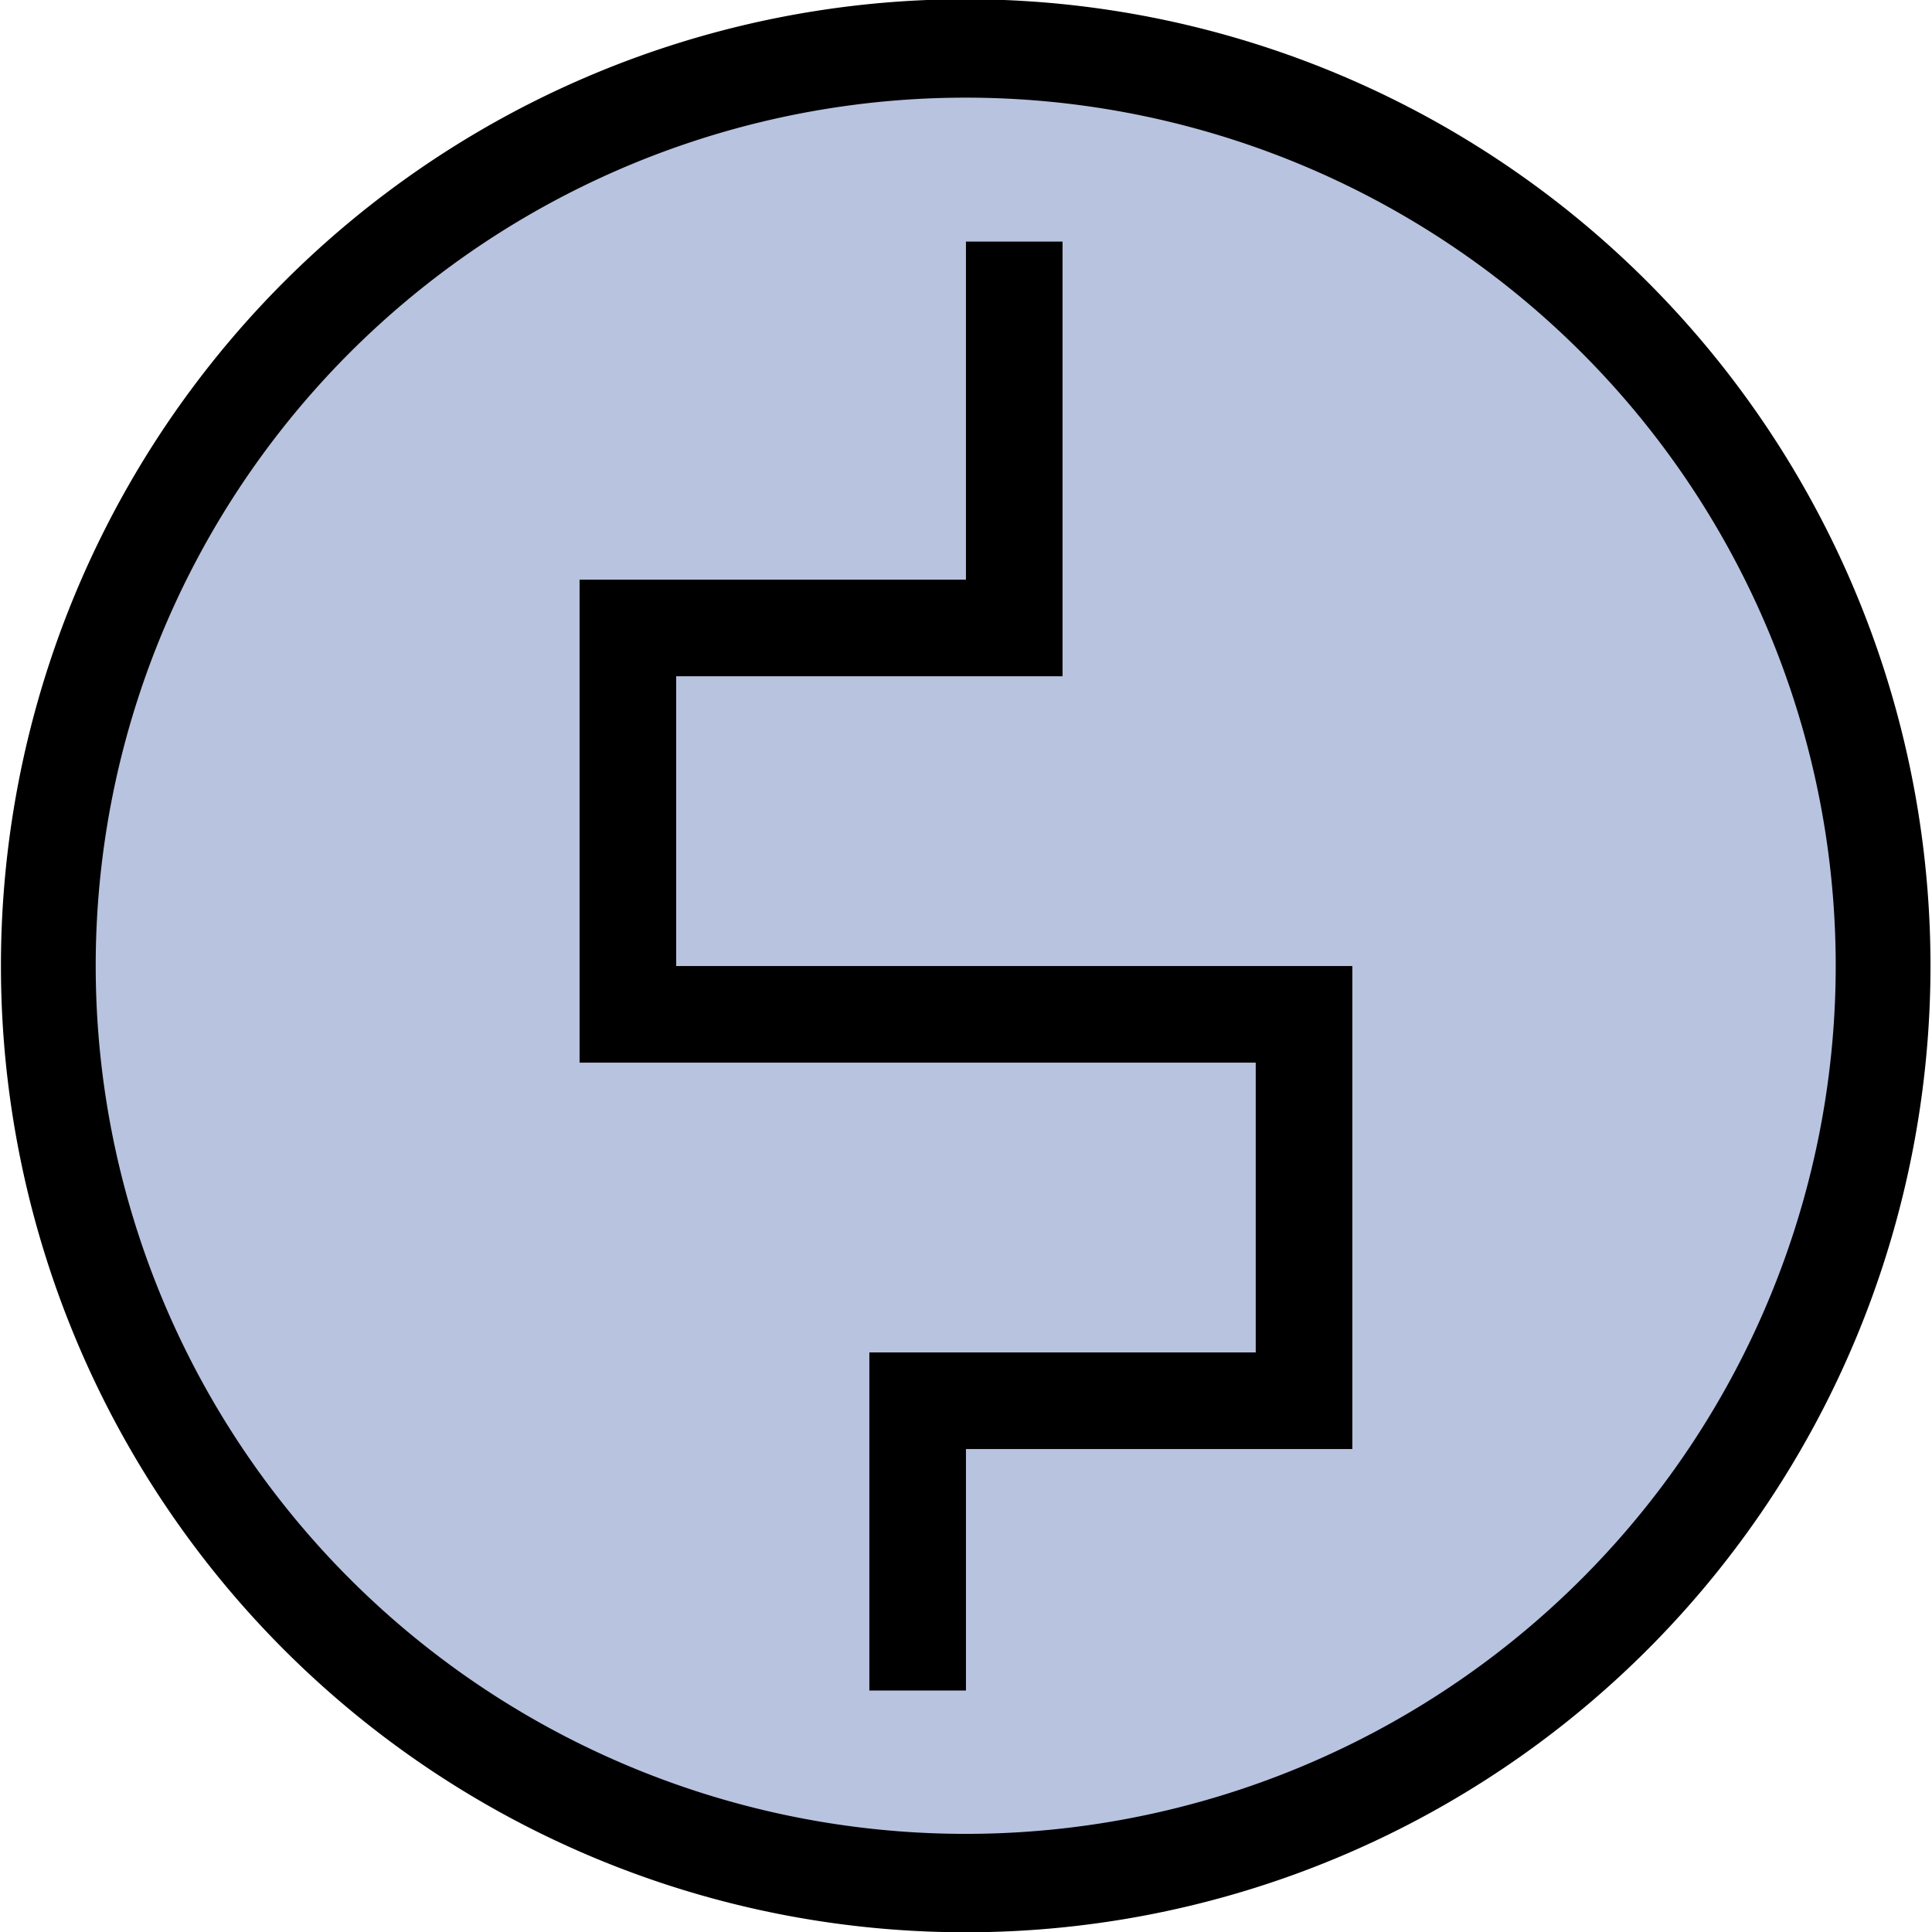 <?xml version="1.0" encoding="UTF-8" standalone="no"?>
<svg
   xmlns:dc="http://purl.org/dc/elements/1.1/"
   xmlns:cc="http://creativecommons.org/ns#"
   xmlns:rdf="http://www.w3.org/1999/02/22-rdf-syntax-ns#"
   xmlns:svg="http://www.w3.org/2000/svg"
   xmlns="http://www.w3.org/2000/svg"
   xmlns:sodipodi="http://sodipodi.sourceforge.net/DTD/sodipodi-0.dtd"
   xmlns:inkscape="http://www.inkscape.org/namespaces/inkscape"
   version="1.0"
   width="20.001"
   height="20.001"
   id="svg1307"
   sodipodi:version="0.32"
   inkscape:version="1.0.2 (e86c870879, 2021-01-15)"
   sodipodi:docname="pirg 0 (copy).svg">
  <sodipodi:namedview
     inkscape:window-height="885"
     inkscape:window-width="942"
     inkscape:pageshadow="2"
     inkscape:pageopacity="0.0"
     borderopacity="1.0"
     bordercolor="#666666"
     pagecolor="#ffffff"
     id="base"
     inkscape:zoom="11.313708"
     inkscape:cx="8.0036028"
     inkscape:cy="-3.8511615"
     inkscape:window-x="616"
     inkscape:window-y="209"
     inkscape:current-layer="svg1307"
     showgrid="false"
     showguides="true"
     inkscape:guide-bbox="true"
     inkscape:window-maximized="0"
     inkscape:snap-global="true"
     inkscape:snap-to-guides="true"
     inkscape:snap-grids="true"
     inkscape:document-rotation="0">
    <inkscape:grid
       type="xygrid"
       id="grid2859"
       empspacing="10"
       visible="true"
       enabled="true"
       snapvisiblegridlinesonly="true"
       spacingx="0.5"
       spacingy="0.5"
       originx="0"
       originy="0" />
  </sodipodi:namedview>
  <defs
     id="defs1309">
    <inkscape:path-effect
       effect="skeletal"
       id="path-effect3647"
       is_visible="true"
       pattern="M 0,0 0,10 10,5 z"
       copytype="single_stretched"
       prop_scale="1"
       scale_y_rel="false"
       spacing="0"
       normal_offset="0"
       tang_offset="0"
       prop_units="false"
       vertical_pattern="false"
       fuse_tolerance="0" />
    <inkscape:path-effect
       effect="skeletal"
       id="path-effect2871"
       is_visible="true"
       pattern="M 0,0 0,10 10,5 z"
       copytype="single_stretched"
       prop_scale="1"
       scale_y_rel="false"
       spacing="0"
       normal_offset="0"
       tang_offset="0"
       prop_units="false"
       vertical_pattern="false"
       fuse_tolerance="0" />
    <inkscape:path-effect
       effect="skeletal"
       id="path-effect3599"
       is_visible="true"
       pattern="M 0,0 0,10 10,5 z"
       copytype="single_stretched"
       prop_scale="1"
       scale_y_rel="false"
       spacing="0"
       normal_offset="0"
       tang_offset="0"
       prop_units="false"
       vertical_pattern="false"
       fuse_tolerance="0" />
    <inkscape:perspective
       sodipodi:type="inkscape:persp3d"
       inkscape:vp_x="0 : 10.000478 : 1"
       inkscape:vp_y="0 : 1000 : 0"
       inkscape:vp_z="20.000525 : 10.000478 : 1"
       inkscape:persp3d-origin="10.000262 : 6.6669852 : 1"
       id="perspective17" />
  </defs>
  <path
     sodipodi:type="arc"
     style="fill:#b8c3df;fill-opacity:1;fill-rule:evenodd;stroke:#000000;stroke-width:1.046;stroke-linecap:square;stroke-linejoin:miter;stroke-miterlimit:4;stroke-opacity:1;stroke-dasharray:none"
     id="path2823"
     sodipodi:cx="9.75"
     sodipodi:cy="9.5009556"
     sodipodi:rx="10.125"
     sodipodi:ry="9.75"
     d="m 19.875,9.501 a 10.125,9.75 0 1 1 -20.25,0 10.125,9.75 0 1 1 20.25,0 z"
     transform="matrix(0.938,0,0,0.974,0.852,0.744)" />
  <path
     style="color:#000000;fill:none;fill-opacity:0.75;fill-rule:evenodd;stroke:#000000;stroke-width:1;marker:none;visibility:visible;display:inline;overflow:visible;enable-background:accumulate;stroke-opacity:1"
     d="m 10.5,2.501 0,4 -4,0 0,4 7,0 0,4 -4,0 0,3"
     id="path3645"
     sodipodi:nodetypes="cccccccc" />
</svg>
